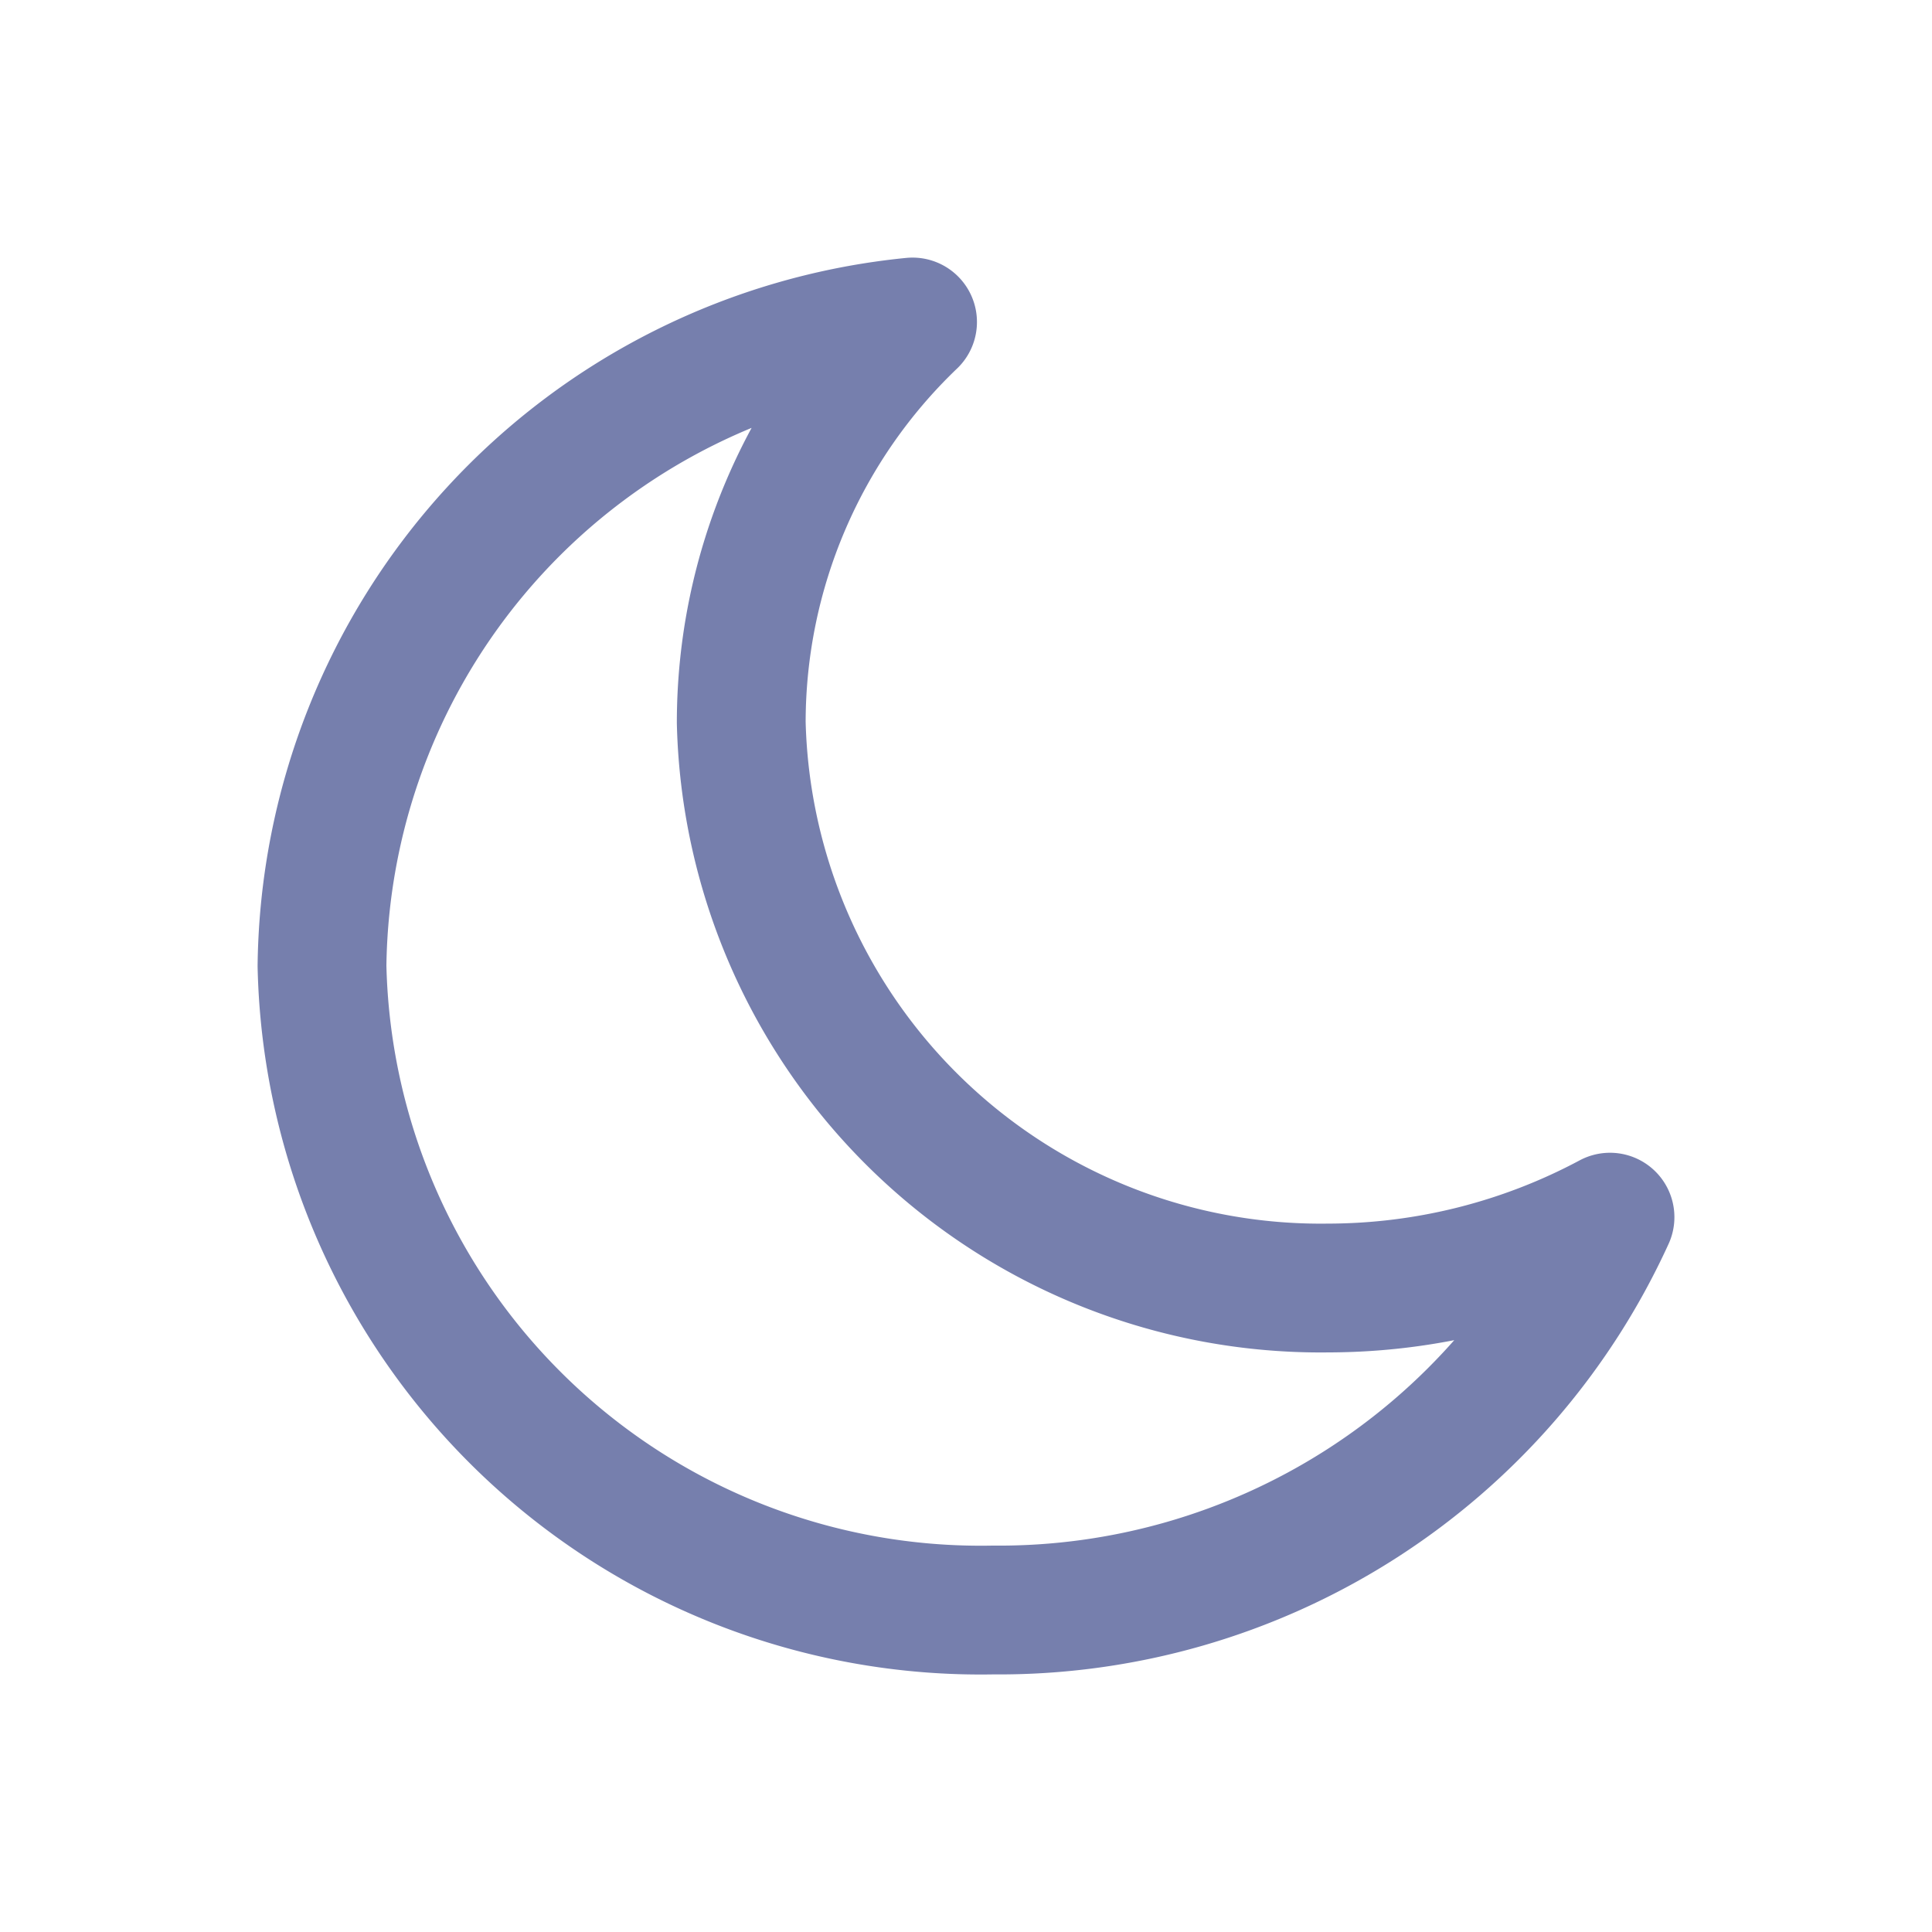 <svg id="SvgjsSvg1017" width="288" height="288" xmlns="http://www.w3.org/2000/svg" version="1.1" xmlns:xlink="http://www.w3.org/1999/xlink" xmlns:svgjs="http://svgjs.com/svgjs"><defs id="SvgjsDefs1018"></defs><g id="SvgjsG1019"><svg xmlns="http://www.w3.org/2000/svg" viewBox="0 0 30 30" width="288" height="288"><path fill="none" stroke="#767fad" stroke-linecap="round" stroke-linejoin="round" stroke-width="2" d="M20.63,20a9,9,0,0,1-9.12-8.78A8.61,8.61,0,0,1,14.17,5,10.17,10.17,0,0,0,5,15,10.23,10.23,0,0,0,15.42,25,10.43,10.43,0,0,0,25,18.9,9.3,9.3,0,0,1,20.63,20Z" class="colorStroke000 svgStroke"></path></svg></g></svg>